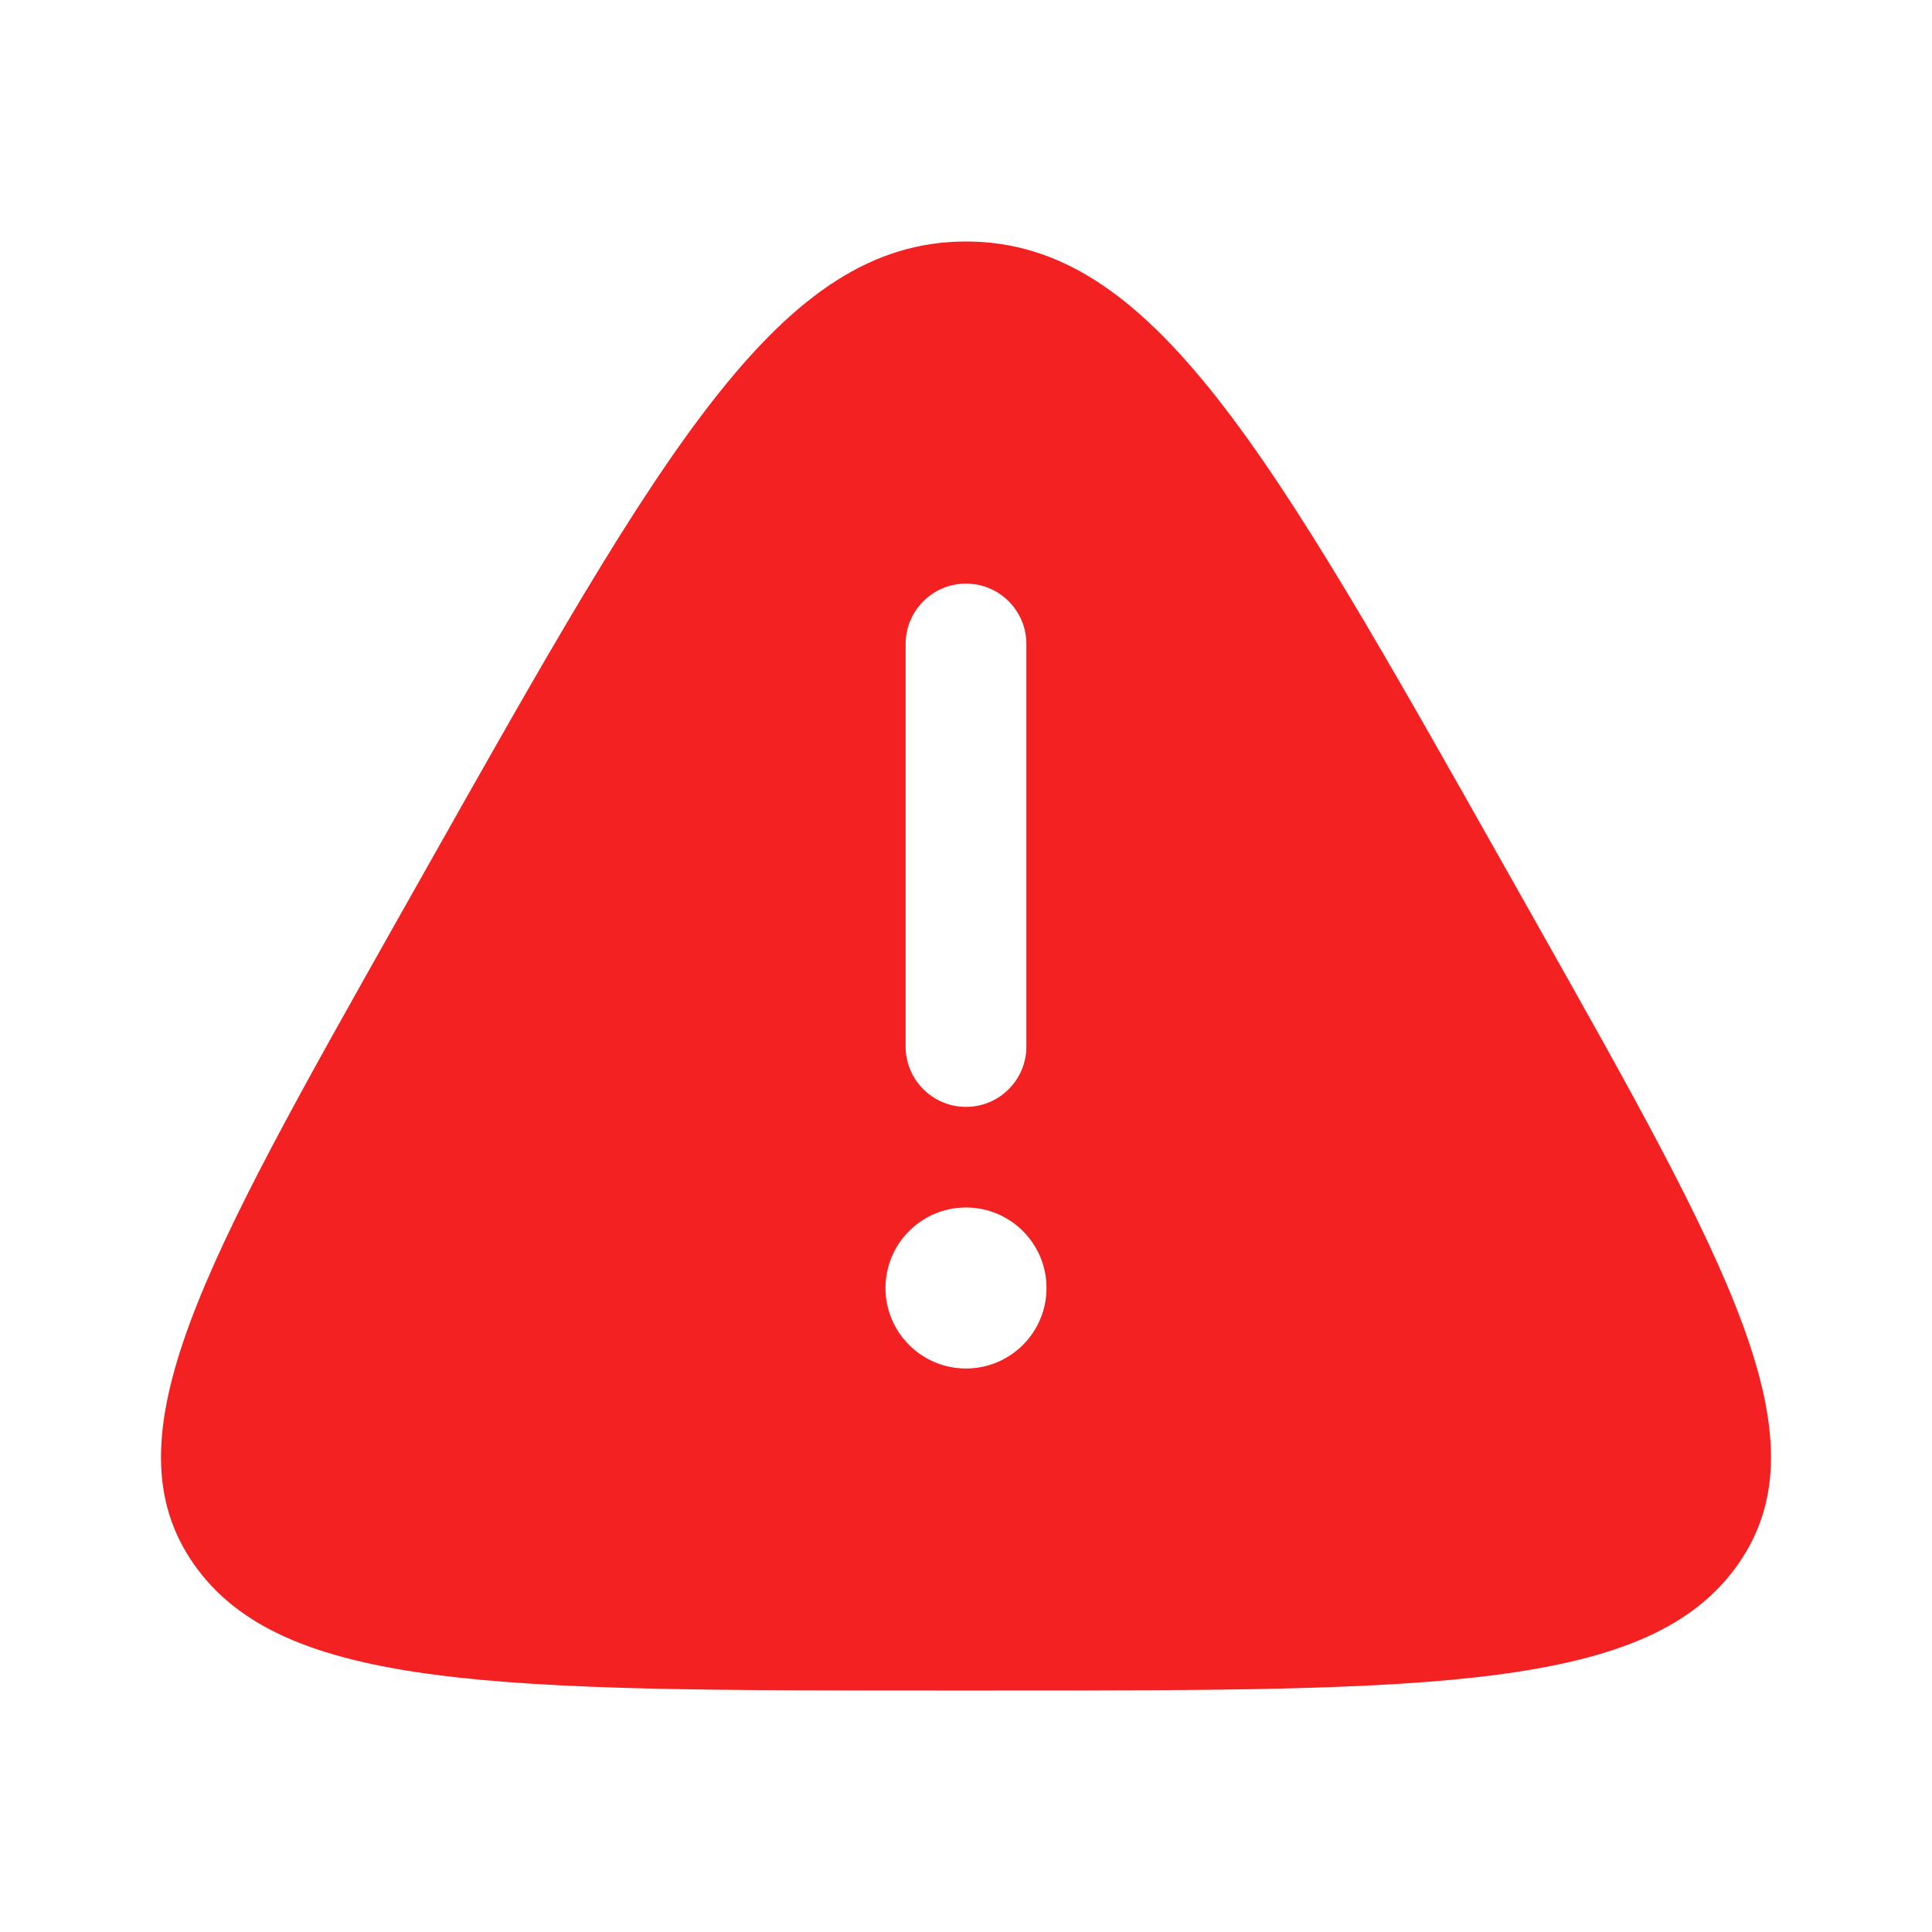 <svg width="220" height="220" viewBox="0 0 220 220" fill="none" xmlns="http://www.w3.org/2000/svg">
<path fill-rule="evenodd" clip-rule="evenodd" d="M48.691 98.647C75.442 51.216 88.818 27.5 110 27.5C131.181 27.5 144.557 51.216 171.309 98.647L174.642 104.558C196.873 143.973 207.989 163.68 197.942 178.09C187.896 192.5 163.042 192.5 113.334 192.5H106.666C56.958 192.5 32.103 192.5 22.057 178.09C12.011 163.68 23.127 143.973 45.357 104.558L48.691 98.647ZM110 66.458C113.797 66.458 116.875 69.536 116.875 73.333V119.167C116.875 122.964 113.797 126.042 110 126.042C106.203 126.042 103.125 122.964 103.125 119.167V73.333C103.125 69.536 106.203 66.458 110 66.458ZM110 155.833C115.063 155.833 119.167 151.729 119.167 146.667C119.167 141.604 115.063 137.5 110 137.5C104.937 137.5 100.833 141.604 100.833 146.667C100.833 151.729 104.937 155.833 110 155.833Z" fill="#F32121"/>
</svg>
